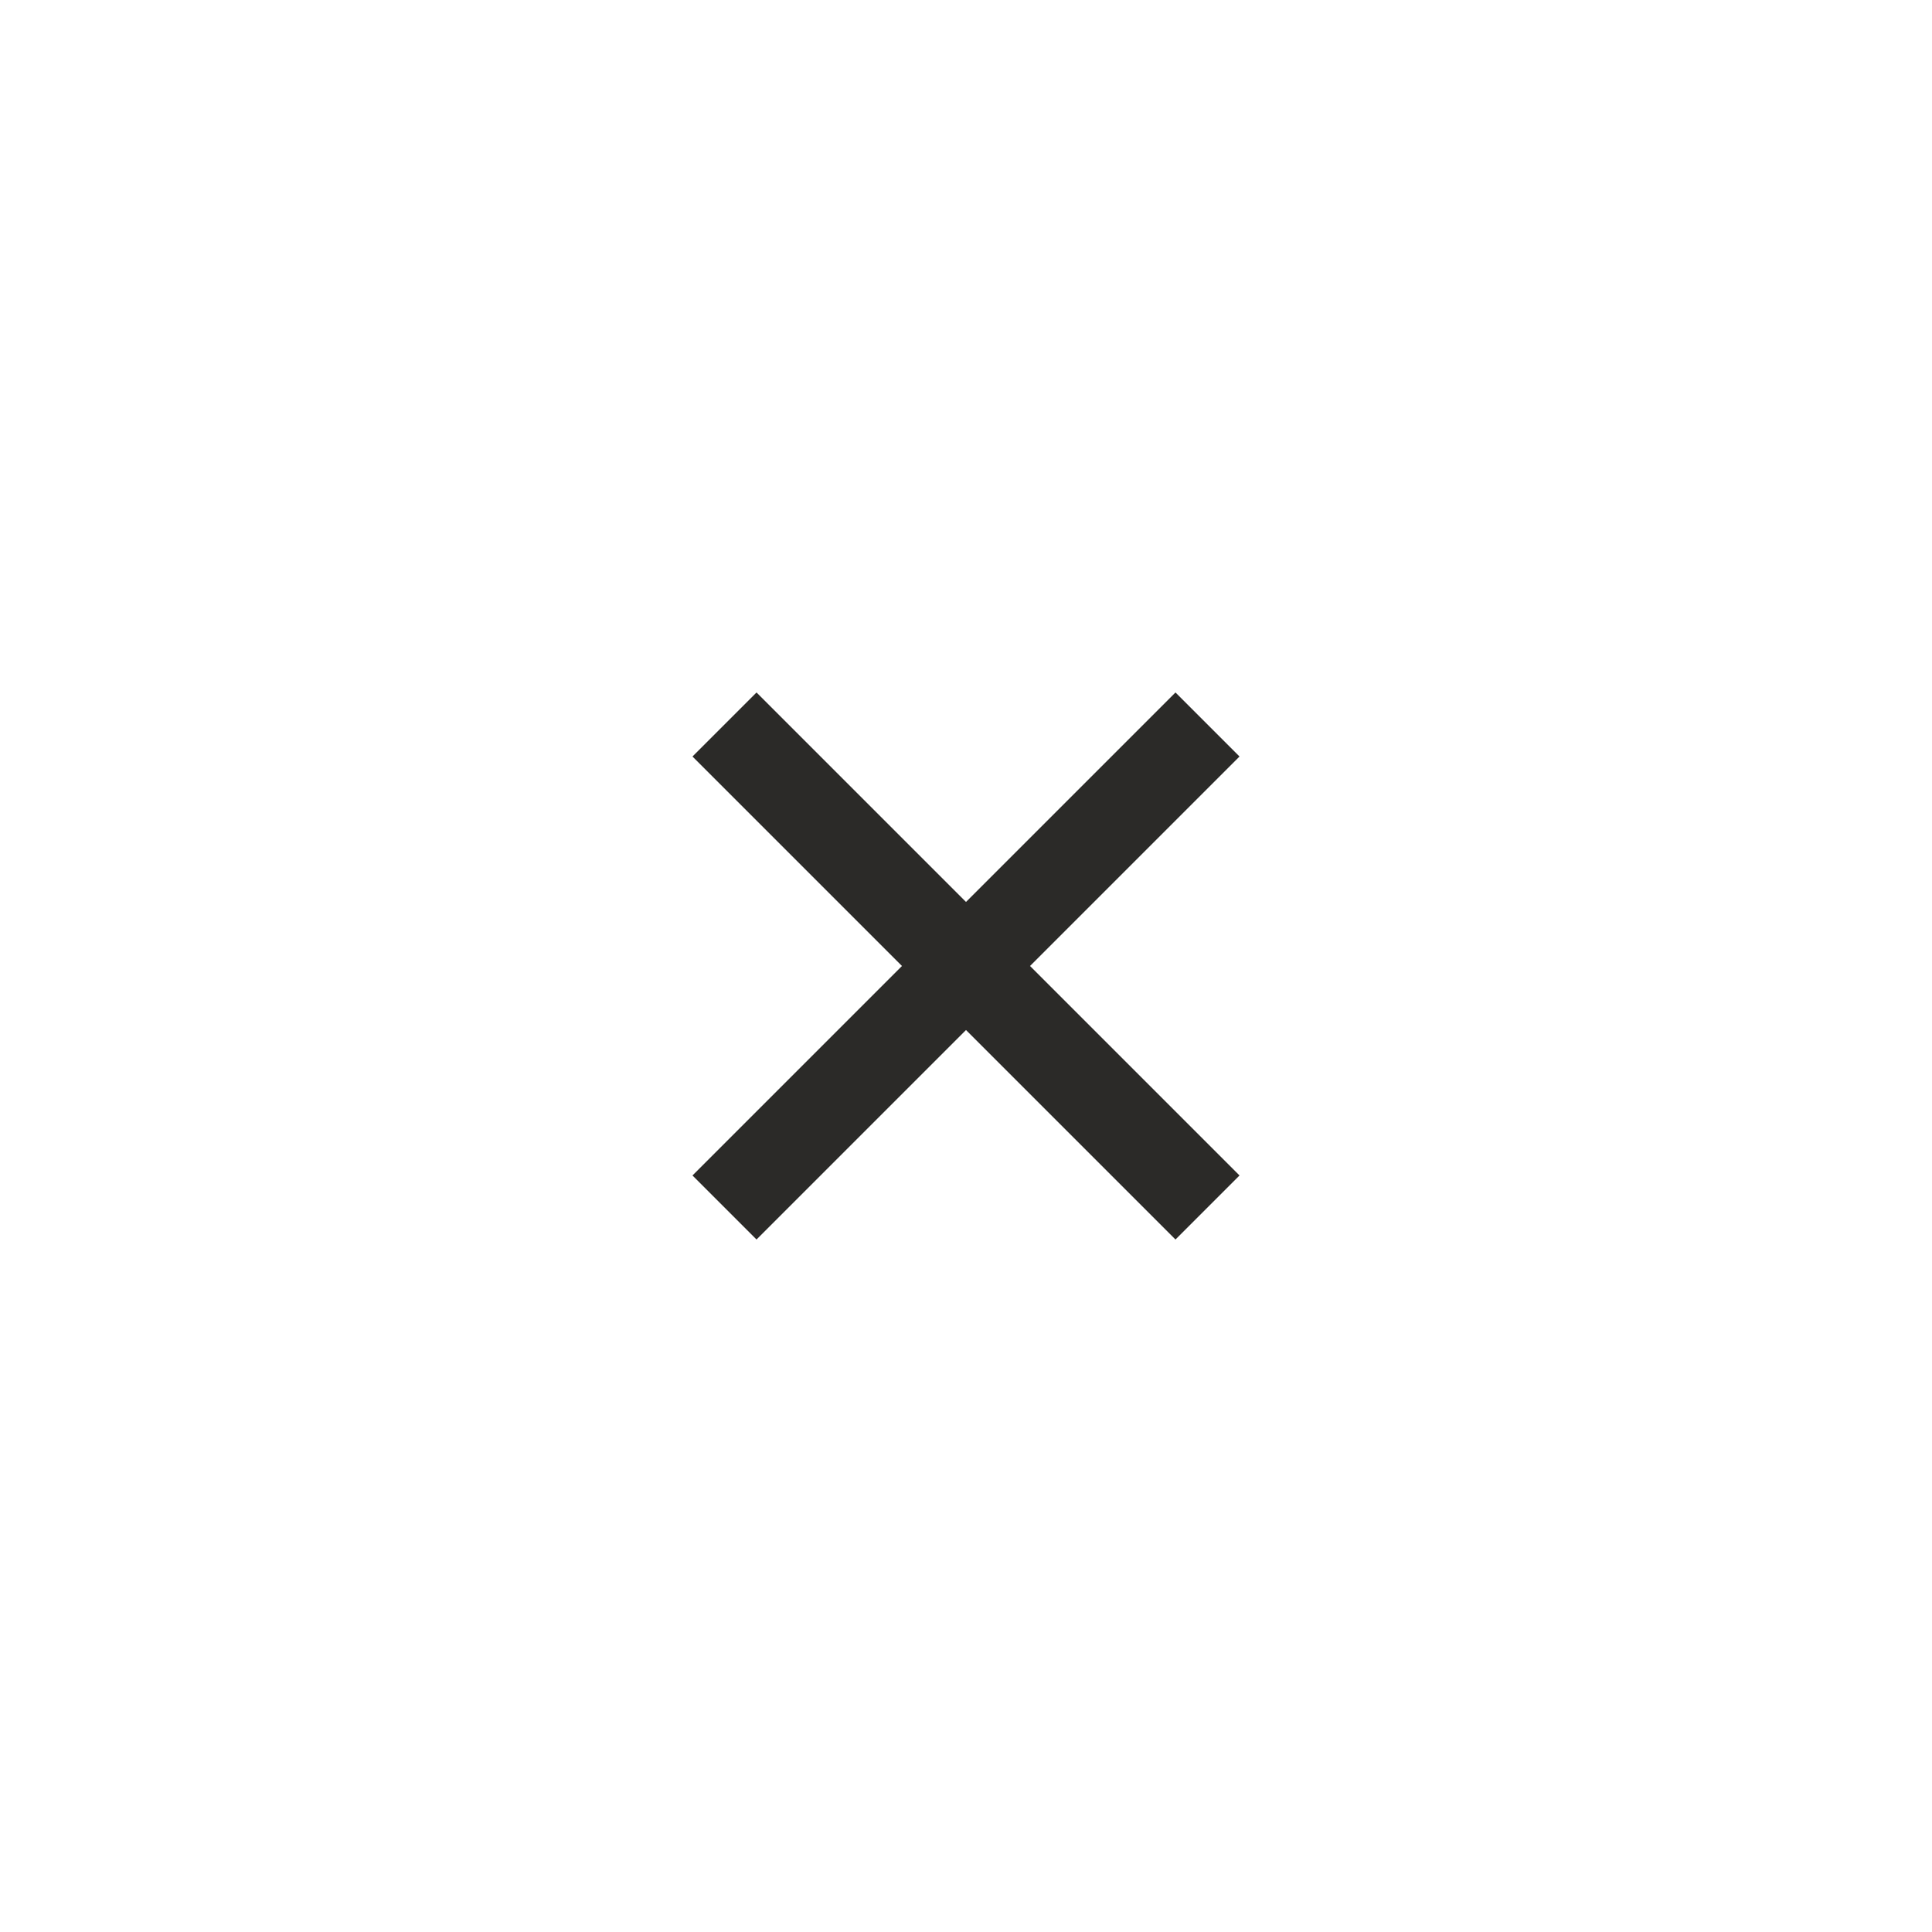 <svg width="32" height="32" viewBox="0 0 32 32" fill="none" xmlns="http://www.w3.org/2000/svg">
<path d="M20 12L12 20" stroke="#2B2A28" stroke-width="1.5" stroke-linejoin="round"/>
<path d="M12 12L20 20" stroke="#2B2A28" stroke-width="1.5" stroke-linejoin="round"/>
</svg>

